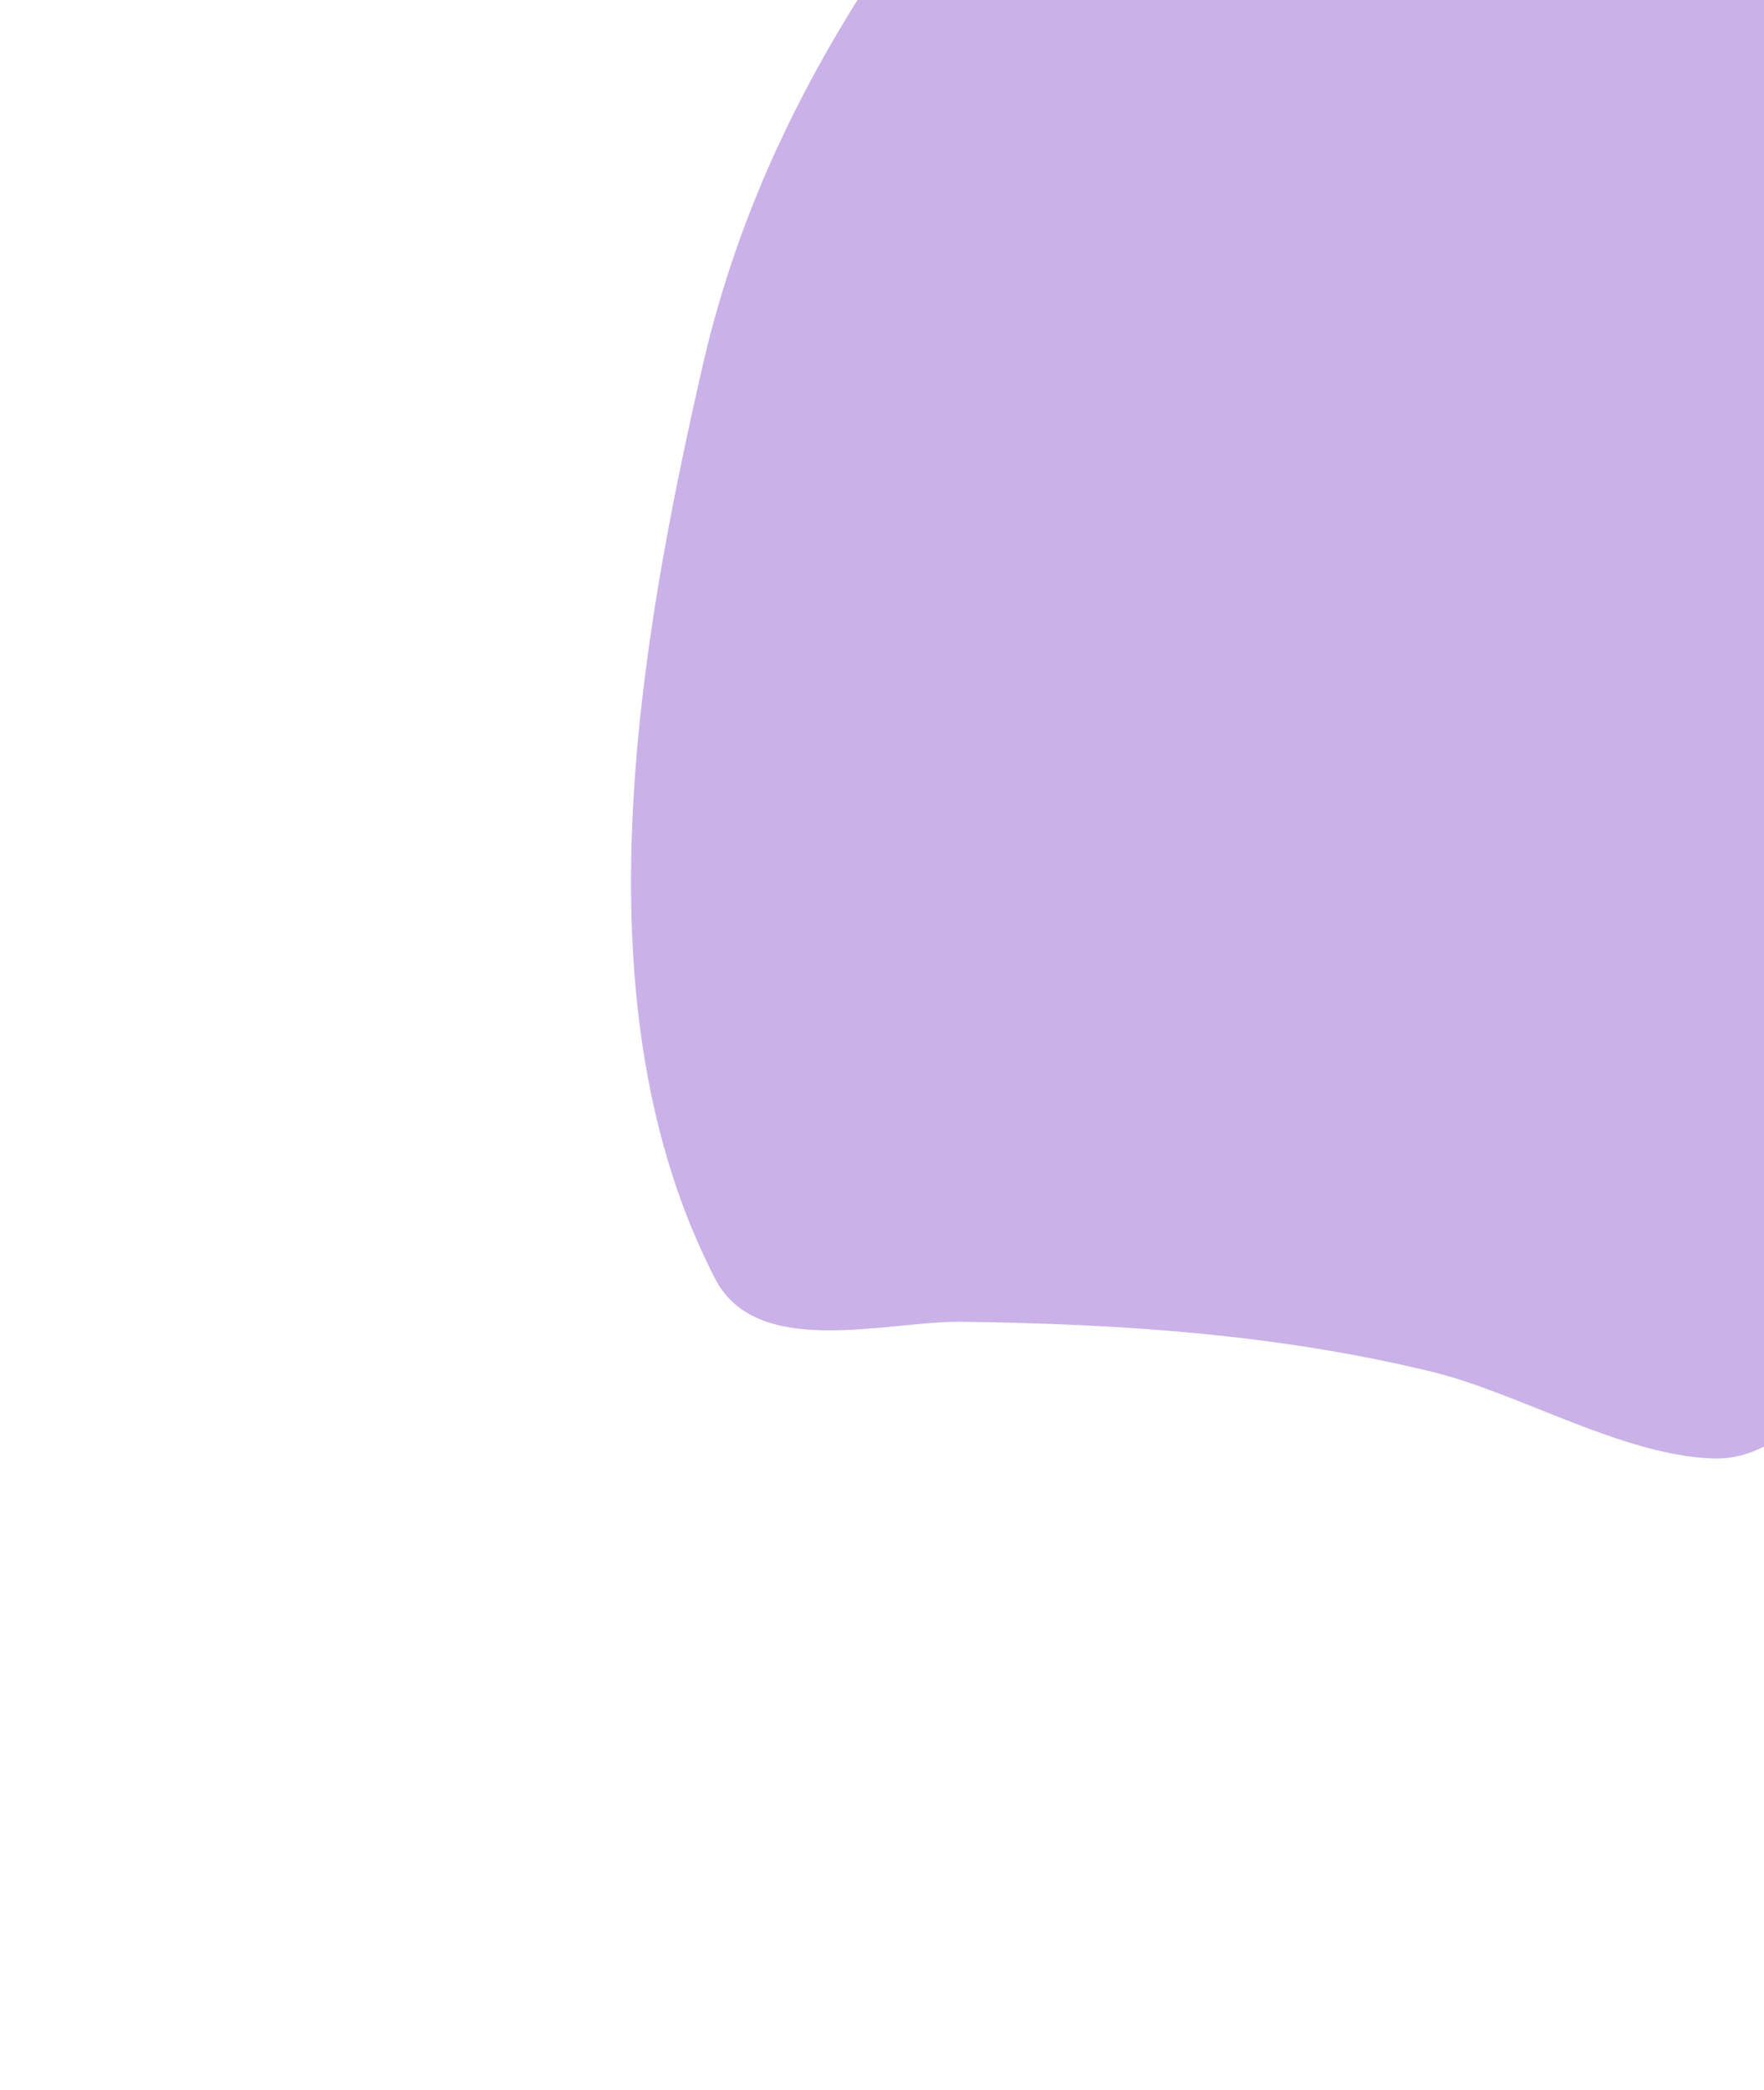 <svg width="738" height="874" viewBox="0 0 738 874" fill="none" xmlns="http://www.w3.org/2000/svg">
<g filter="url(#filter0_f_11_40)">
<path d="M548.918 -134.647C709.782 -72.69 876.188 -9.549 1028.62 71.415C1026.83 75.122 1024.97 78.672 1023.07 81.989C1012.43 100.614 988.948 104.589 969.913 109.95C936.034 119.492 903.748 130.697 873.168 148.492C853.174 160.125 839.908 171 847.47 194.338C856.186 221.241 856.43 250.192 855.028 278.221C852.415 330.463 840.43 382.382 824.795 432.134C811.784 473.534 778.888 612.049 716.712 609.977C678.655 608.709 635.432 582.539 599.055 573.703C534.203 557.95 468.766 553.666 402.288 552.795C371.267 552.389 316.742 568.754 299.243 534.91C240.76 421.795 266.708 272.023 293.953 153.026C309.407 85.525 338.891 26.833 378.353 -29.604C406.137 -69.339 436.321 -114.327 476.611 -142.708C497.887 -157.695 529.371 -142.176 548.918 -134.647Z" fill="#7D44C5" fill-opacity="0.41"/>
</g>
<defs>
<filter id="filter0_f_11_40" x="0" y="-413" width="1292.62" height="1287" filterUnits="userSpaceOnUse" color-interpolation-filters="sRGB">
<feFlood flood-opacity="0" result="BackgroundImageFix"/>
<feBlend mode="normal" in="SourceGraphic" in2="BackgroundImageFix" result="shape"/>
<feGaussianBlur stdDeviation="132" result="effect1_foregroundBlur_11_40"/>
</filter>
</defs>
</svg>
